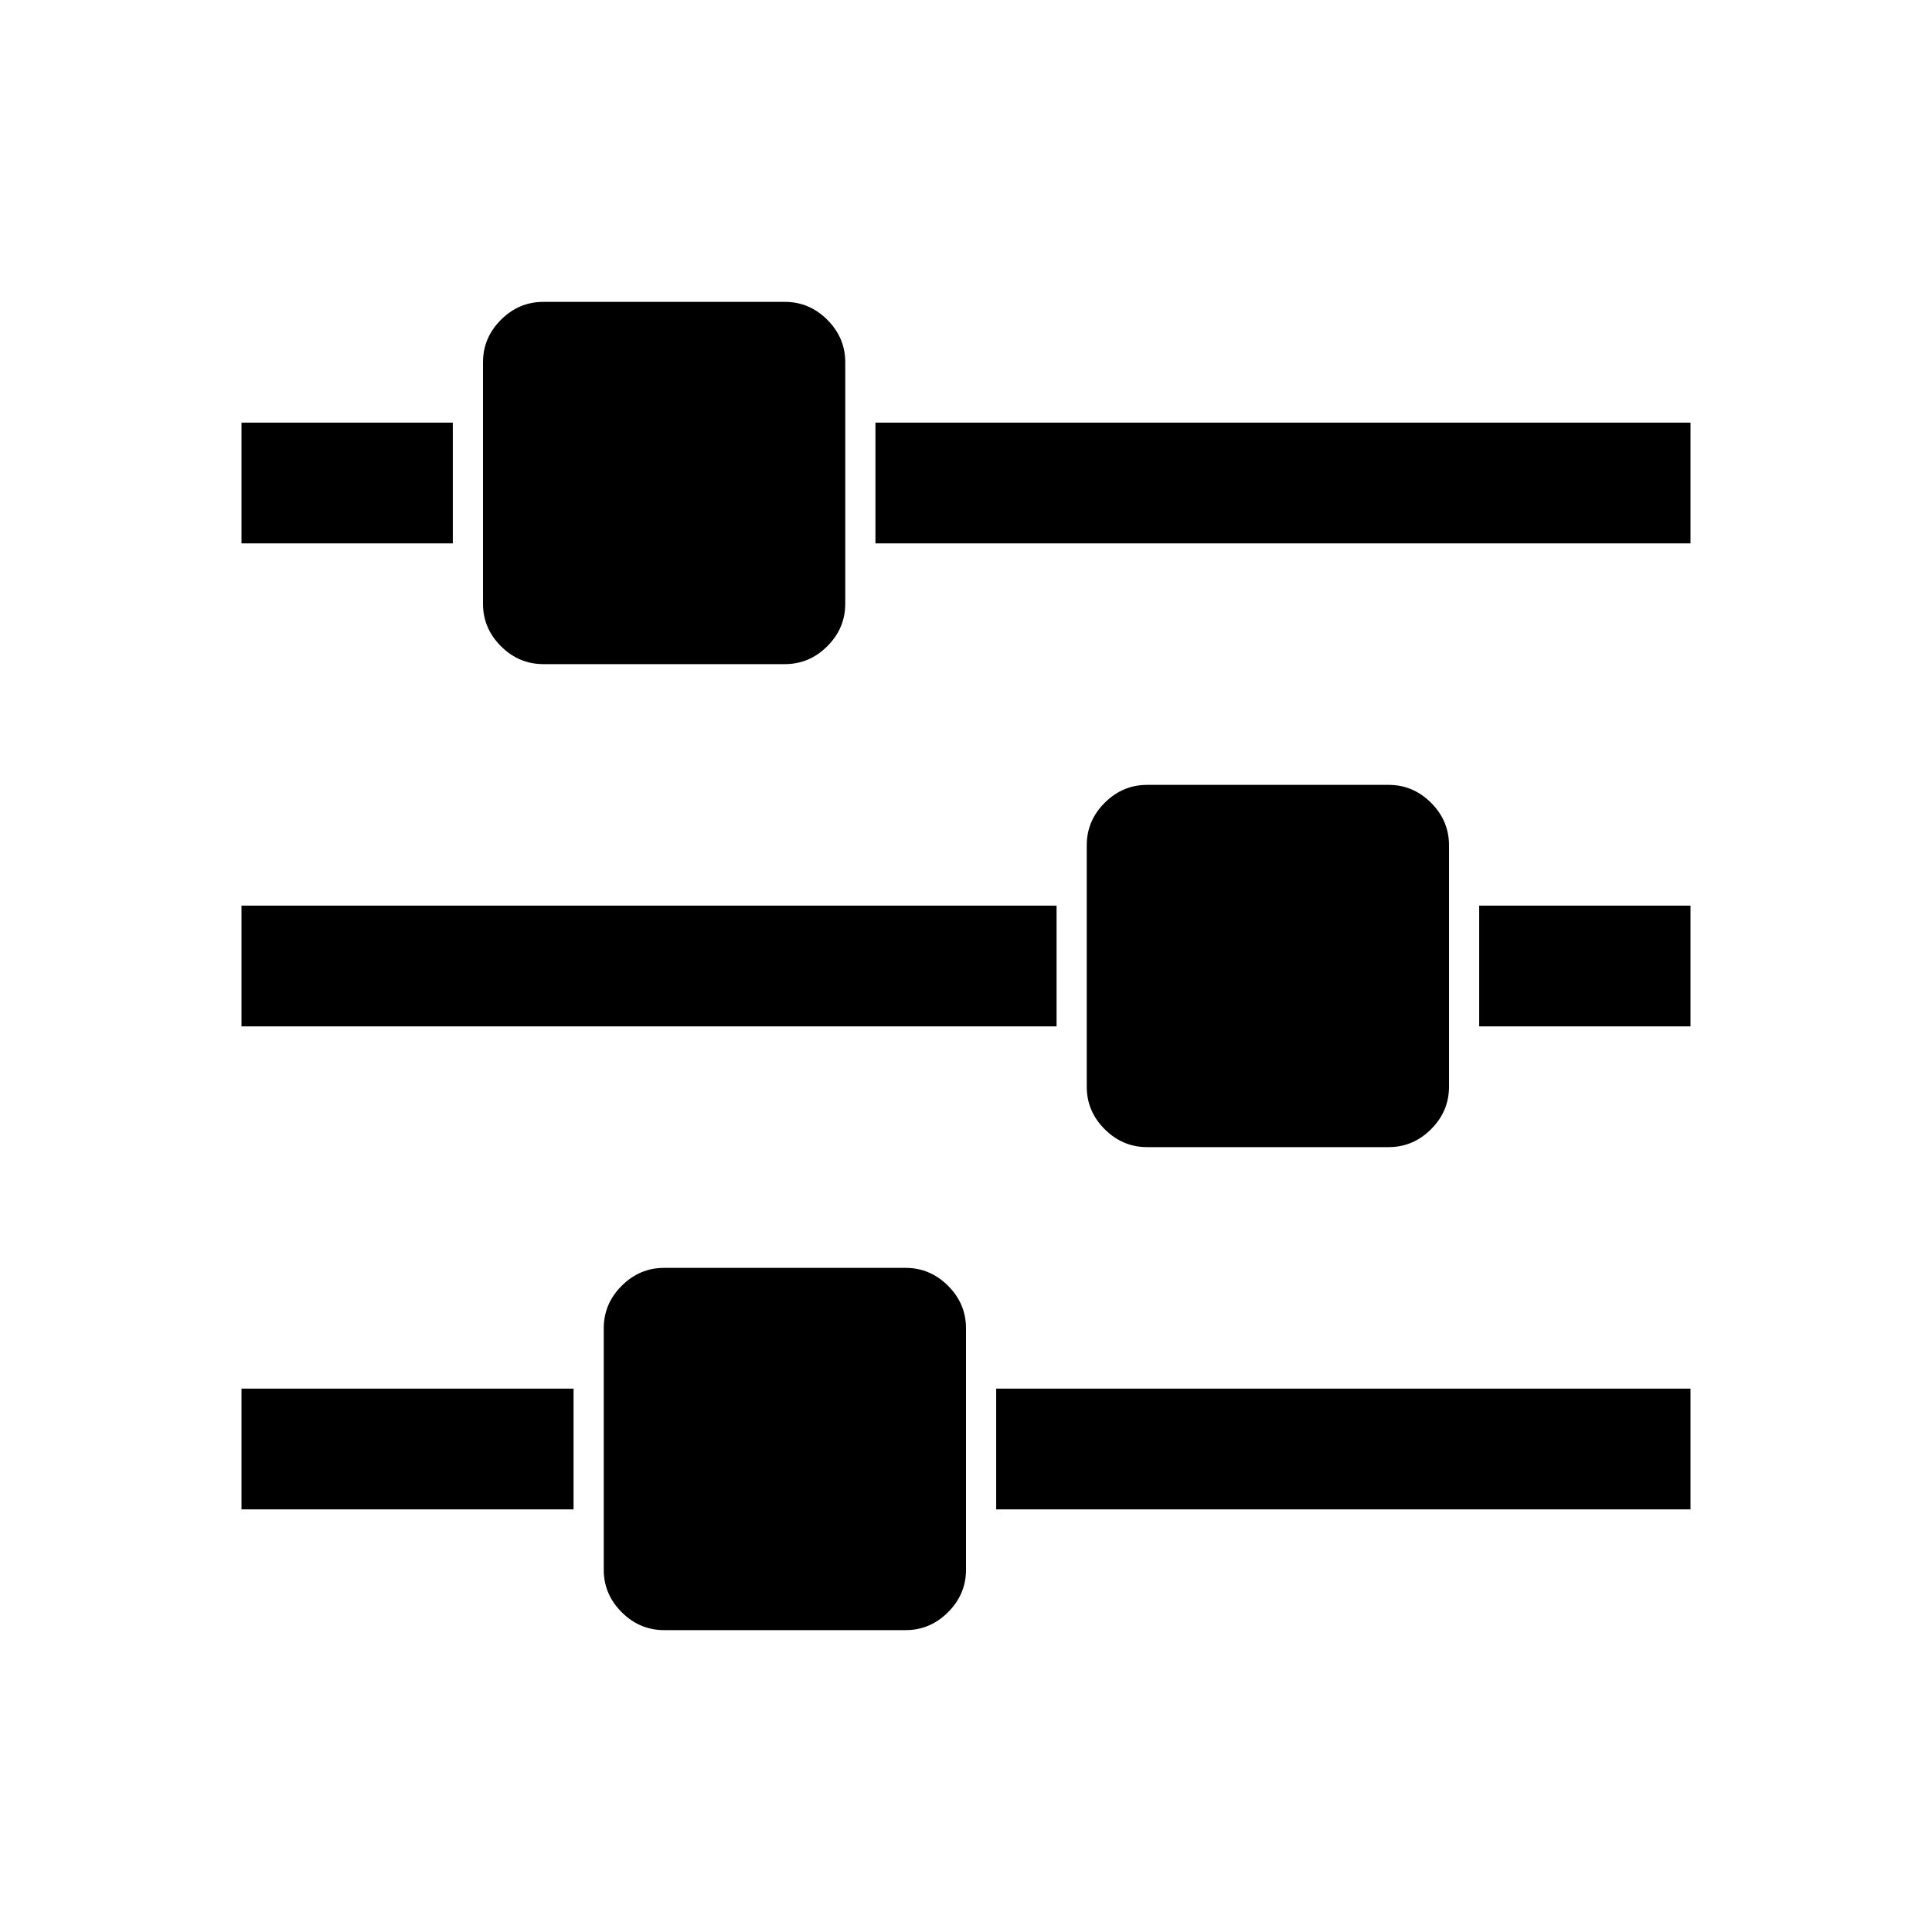 <?xml version="1.0" encoding="UTF-8" standalone="no"?>
<!DOCTYPE svg PUBLIC "-//W3C//DTD SVG 1.1//EN" "http://www.w3.org/Graphics/SVG/1.1/DTD/svg11.dtd">
<svg width="100%" height="100%" viewBox="0 0 32 32" version="1.1" xmlns="http://www.w3.org/2000/svg" xmlns:xlink="http://www.w3.org/1999/xlink" xml:space="preserve" style="fill-rule:evenodd;clip-rule:evenodd;stroke-linejoin:round;stroke-miterlimit:1.414;">
    <path d="M9.5,23l0,2l-5.5,0l0,-2l5.5,0ZM15,21c0.271,0 0.505,0.099 0.703,0.297c0.198,0.198 0.297,0.432 0.297,0.703l0,4c0,0.271 -0.099,0.505 -0.297,0.703c-0.198,0.198 -0.432,0.297 -0.703,0.297l-4,0c-0.271,0 -0.505,-0.099 -0.703,-0.297c-0.198,-0.198 -0.297,-0.432 -0.297,-0.703l0,-4c0,-0.271 0.099,-0.505 0.297,-0.703c0.198,-0.198 0.432,-0.297 0.703,-0.297l4,0ZM17.5,15l0,2l-13.5,0l0,-2l13.5,0ZM7.5,7l0,2l-3.5,0l0,-2l3.5,0ZM28,23l0,2l-11.5,0l0,-2l11.5,0ZM13,5c0.271,0 0.505,0.099 0.703,0.297c0.198,0.198 0.297,0.432 0.297,0.703l0,4c0,0.271 -0.099,0.505 -0.297,0.703c-0.198,0.198 -0.432,0.297 -0.703,0.297l-4,0c-0.271,0 -0.505,-0.099 -0.703,-0.297c-0.198,-0.198 -0.297,-0.432 -0.297,-0.703l0,-4c0,-0.271 0.099,-0.505 0.297,-0.703c0.198,-0.198 0.432,-0.297 0.703,-0.297l4,0ZM23,13c0.271,0 0.505,0.099 0.703,0.297c0.198,0.198 0.297,0.432 0.297,0.703l0,4c0,0.271 -0.099,0.505 -0.297,0.703c-0.198,0.198 -0.432,0.297 -0.703,0.297l-4,0c-0.271,0 -0.505,-0.099 -0.703,-0.297c-0.198,-0.198 -0.297,-0.432 -0.297,-0.703l0,-4c0,-0.271 0.099,-0.505 0.297,-0.703c0.198,-0.198 0.432,-0.297 0.703,-0.297l4,0ZM28,15l0,2l-3.5,0l0,-2l3.5,0ZM28,7l0,2l-13.5,0l0,-2l13.5,0Z" style="fill-rule:nonzero;stroke-opacity:0"/>
</svg>
